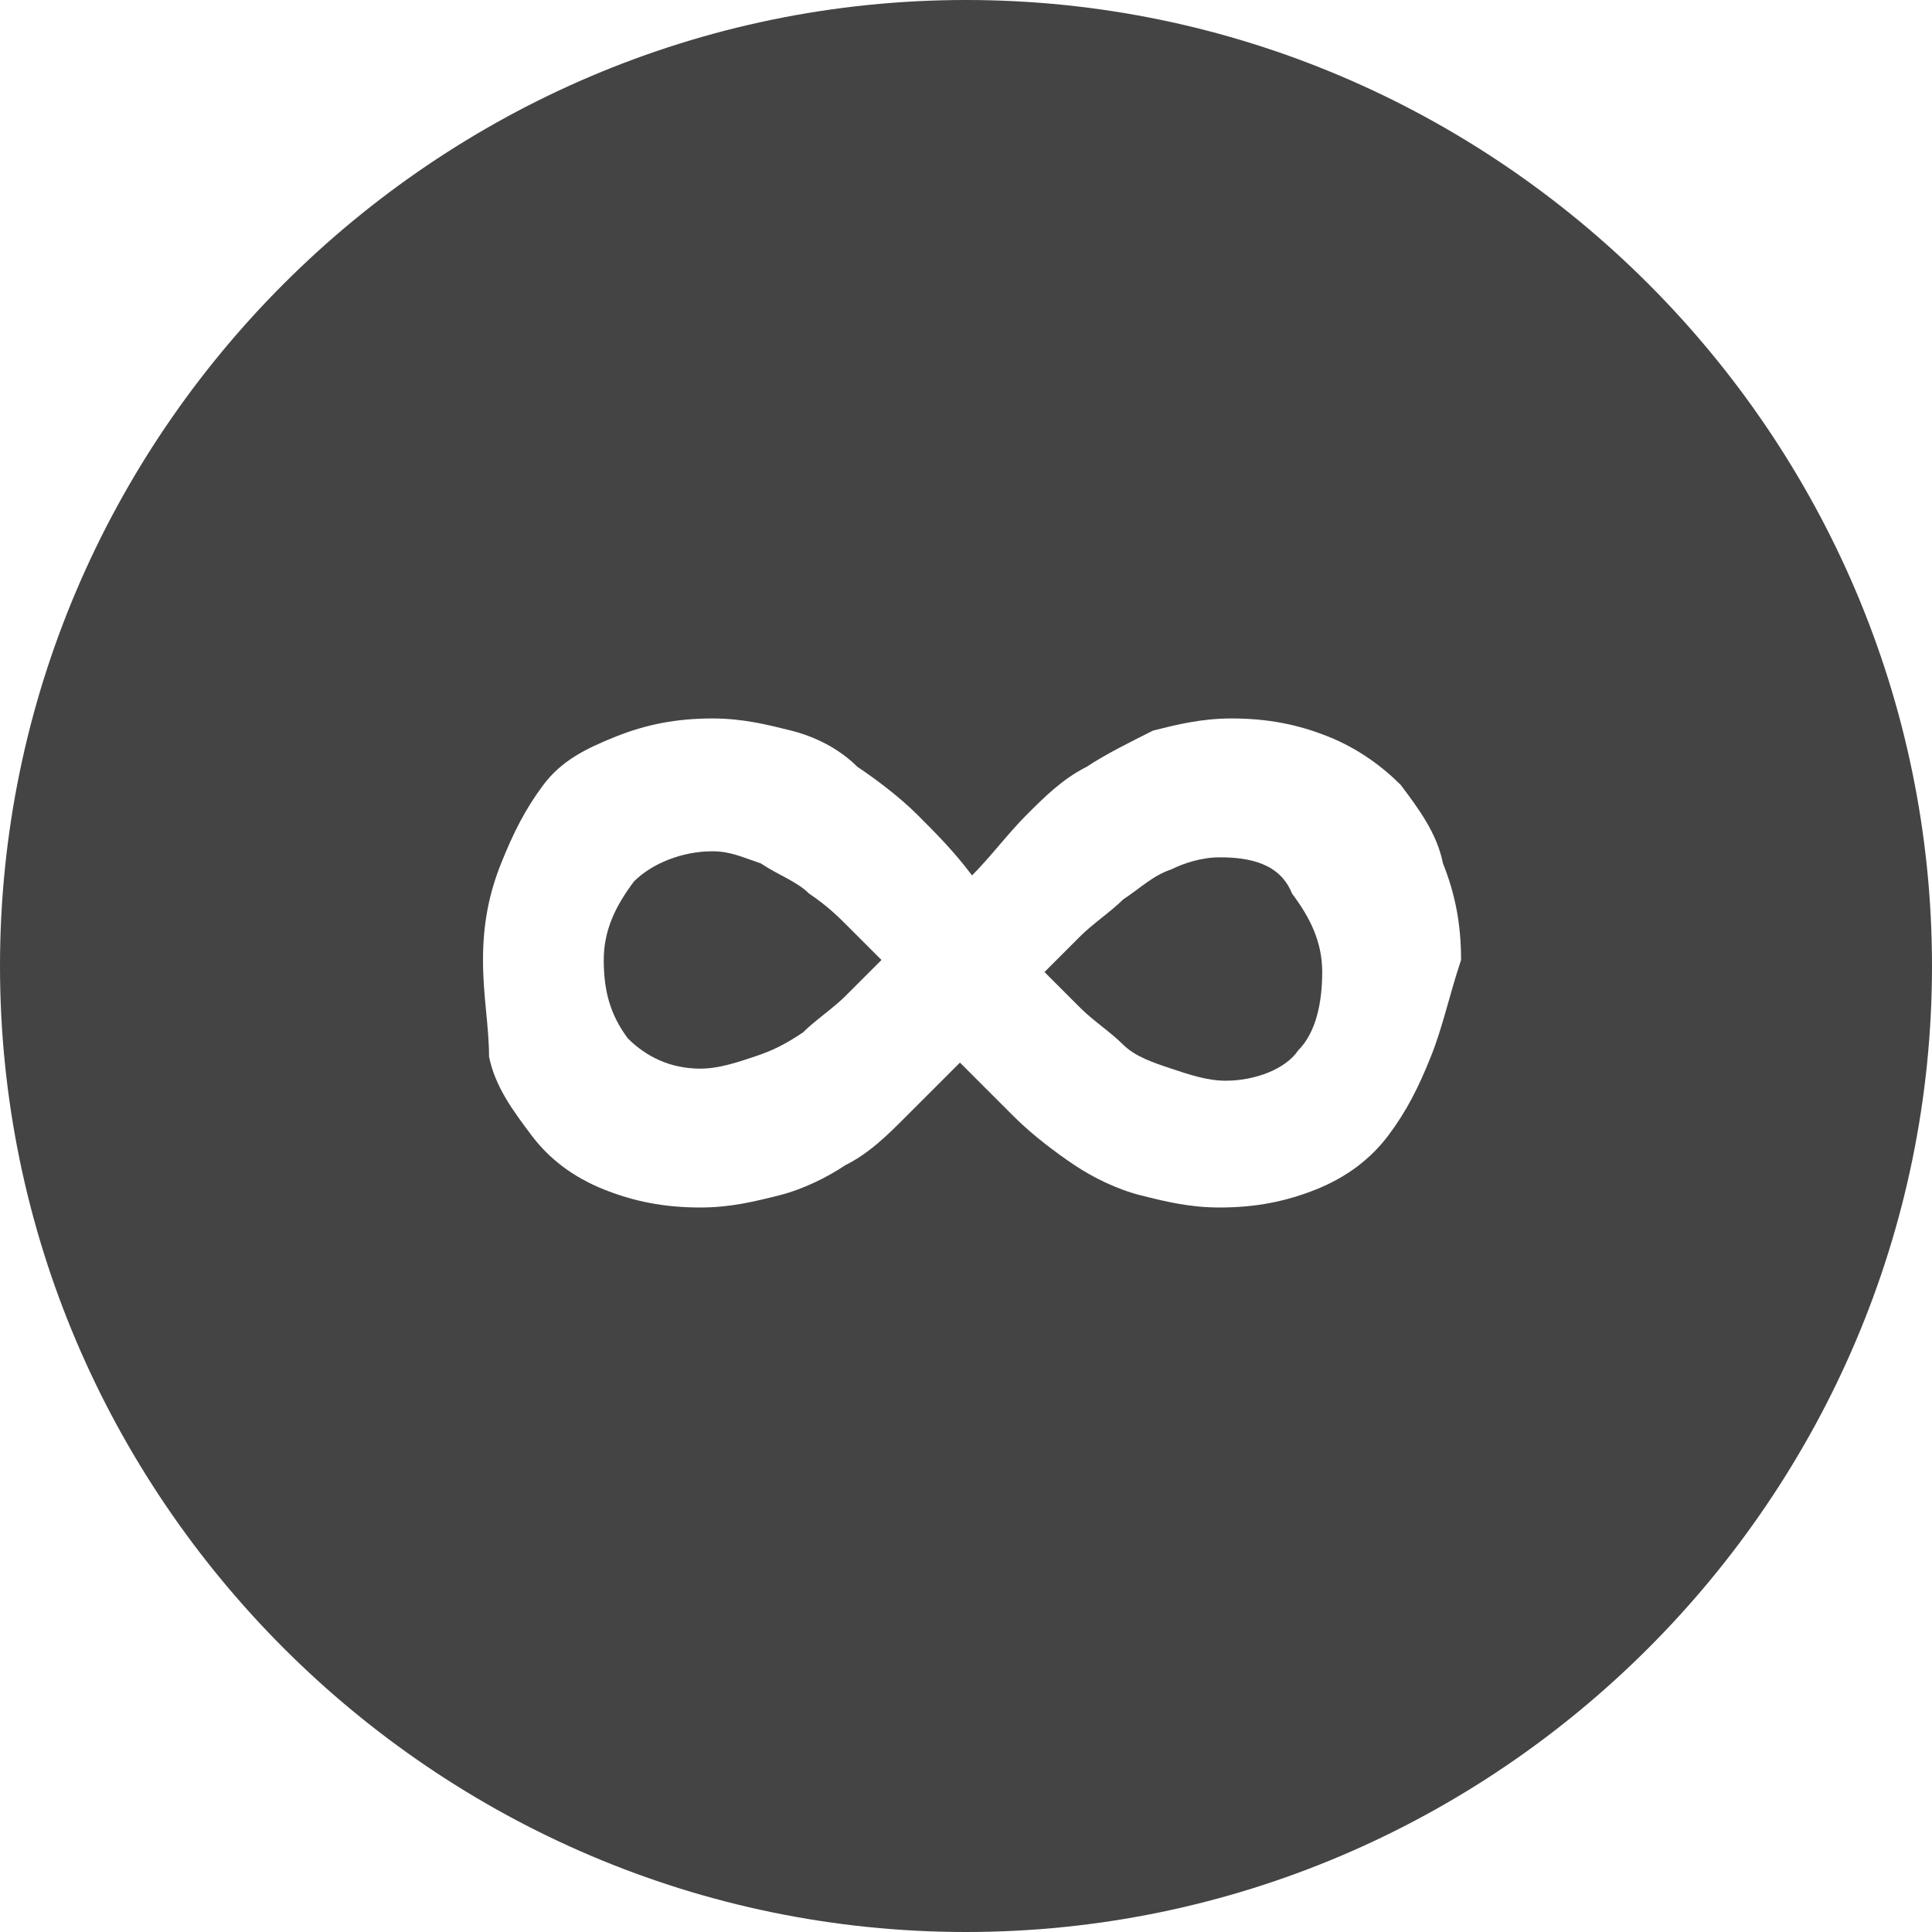 <?xml version="1.0" encoding="utf-8"?>
<!-- Generator: Adobe Illustrator 18.1.1, SVG Export Plug-In . SVG Version: 6.00 Build 0)  -->
<!DOCTYPE svg PUBLIC "-//W3C//DTD SVG 1.1//EN" "http://www.w3.org/Graphics/SVG/1.1/DTD/svg11.dtd">
<svg version="1.1" id="Layer_1" xmlns="http://www.w3.org/2000/svg" xmlns:xlink="http://www.w3.org/1999/xlink" x="0px" y="0px"
	 width="32px" height="32px" viewBox="0 0 32 32" enable-background="new 0 0 32 32" xml:space="preserve">
<path fill="#444444" d="M13.4,14.8c-0.2-0.2-0.5-0.3-0.8-0.5c-0.3-0.1-0.5-0.2-0.8-0.2c-0.5,0-1,0.2-1.3,0.5
	c-0.3,0.4-0.5,0.8-0.5,1.3c0,0.5,0.1,0.9,0.4,1.3c0.3,0.3,0.7,0.5,1.2,0.5c0.3,0,0.6-0.1,0.9-0.2c0.3-0.1,0.5-0.2,0.8-0.4
	c0.2-0.2,0.5-0.4,0.7-0.6c0.2-0.2,0.4-0.4,0.6-0.6c-0.2-0.2-0.4-0.4-0.6-0.6C13.9,15.2,13.7,15,13.4,14.8z"/>
<path fill="#444444" d="M20.2,14.2c-0.3,0-0.6,0.1-0.8,0.2c-0.3,0.1-0.5,0.3-0.8,0.5c-0.2,0.2-0.5,0.4-0.7,0.6
	c-0.2,0.2-0.4,0.4-0.6,0.6c0.2,0.2,0.4,0.4,0.6,0.6c0.2,0.2,0.5,0.4,0.7,0.6c0.2,0.2,0.5,0.3,0.8,0.4c0.3,0.1,0.6,0.2,0.9,0.2
	c0.5,0,1-0.2,1.2-0.5c0.3-0.3,0.4-0.8,0.4-1.3c0-0.5-0.2-0.9-0.5-1.3C21.2,14.3,20.7,14.2,20.2,14.2z"/>
<path fill="#444444" d="M16,0C7.2,0,0,7.2,0,16c0,8.8,7.2,16,16,16s16-7.2,16-16C32,7.2,24.8,0,16,0z M23.7,17.5
	c-0.2,0.5-0.4,0.9-0.7,1.3c-0.3,0.4-0.7,0.7-1.2,0.9c-0.5,0.2-1,0.3-1.6,0.3c-0.5,0-0.9-0.1-1.3-0.2c-0.4-0.1-0.8-0.3-1.1-0.5
	c-0.3-0.2-0.7-0.5-1-0.8c-0.3-0.3-0.6-0.6-0.9-0.9c-0.3,0.3-0.6,0.6-0.9,0.9c-0.3,0.3-0.6,0.6-1,0.8c-0.3,0.2-0.7,0.4-1.1,0.5
	c-0.4,0.1-0.8,0.2-1.3,0.2c-0.6,0-1.1-0.1-1.6-0.3c-0.5-0.2-0.9-0.5-1.2-0.9c-0.3-0.4-0.6-0.8-0.7-1.3C8.1,17,8,16.5,8,15.9
	c0-0.6,0.1-1.1,0.3-1.6c0.2-0.5,0.4-0.9,0.7-1.3c0.3-0.4,0.7-0.6,1.2-0.8c0.5-0.2,1-0.3,1.6-0.3c0.5,0,0.9,0.1,1.3,0.2
	c0.4,0.1,0.8,0.3,1.1,0.6c0.3,0.2,0.7,0.5,1,0.8c0.3,0.3,0.6,0.6,0.9,1c0.3-0.3,0.6-0.7,0.9-1c0.3-0.3,0.6-0.6,1-0.8
	c0.3-0.2,0.7-0.4,1.1-0.6c0.4-0.1,0.8-0.2,1.3-0.2c0.6,0,1.1,0.1,1.6,0.3c0.5,0.2,0.9,0.5,1.2,0.8c0.3,0.4,0.6,0.8,0.7,1.3
	c0.2,0.5,0.3,1,0.3,1.6C24,16.5,23.9,17,23.7,17.5z"/>
</svg>
